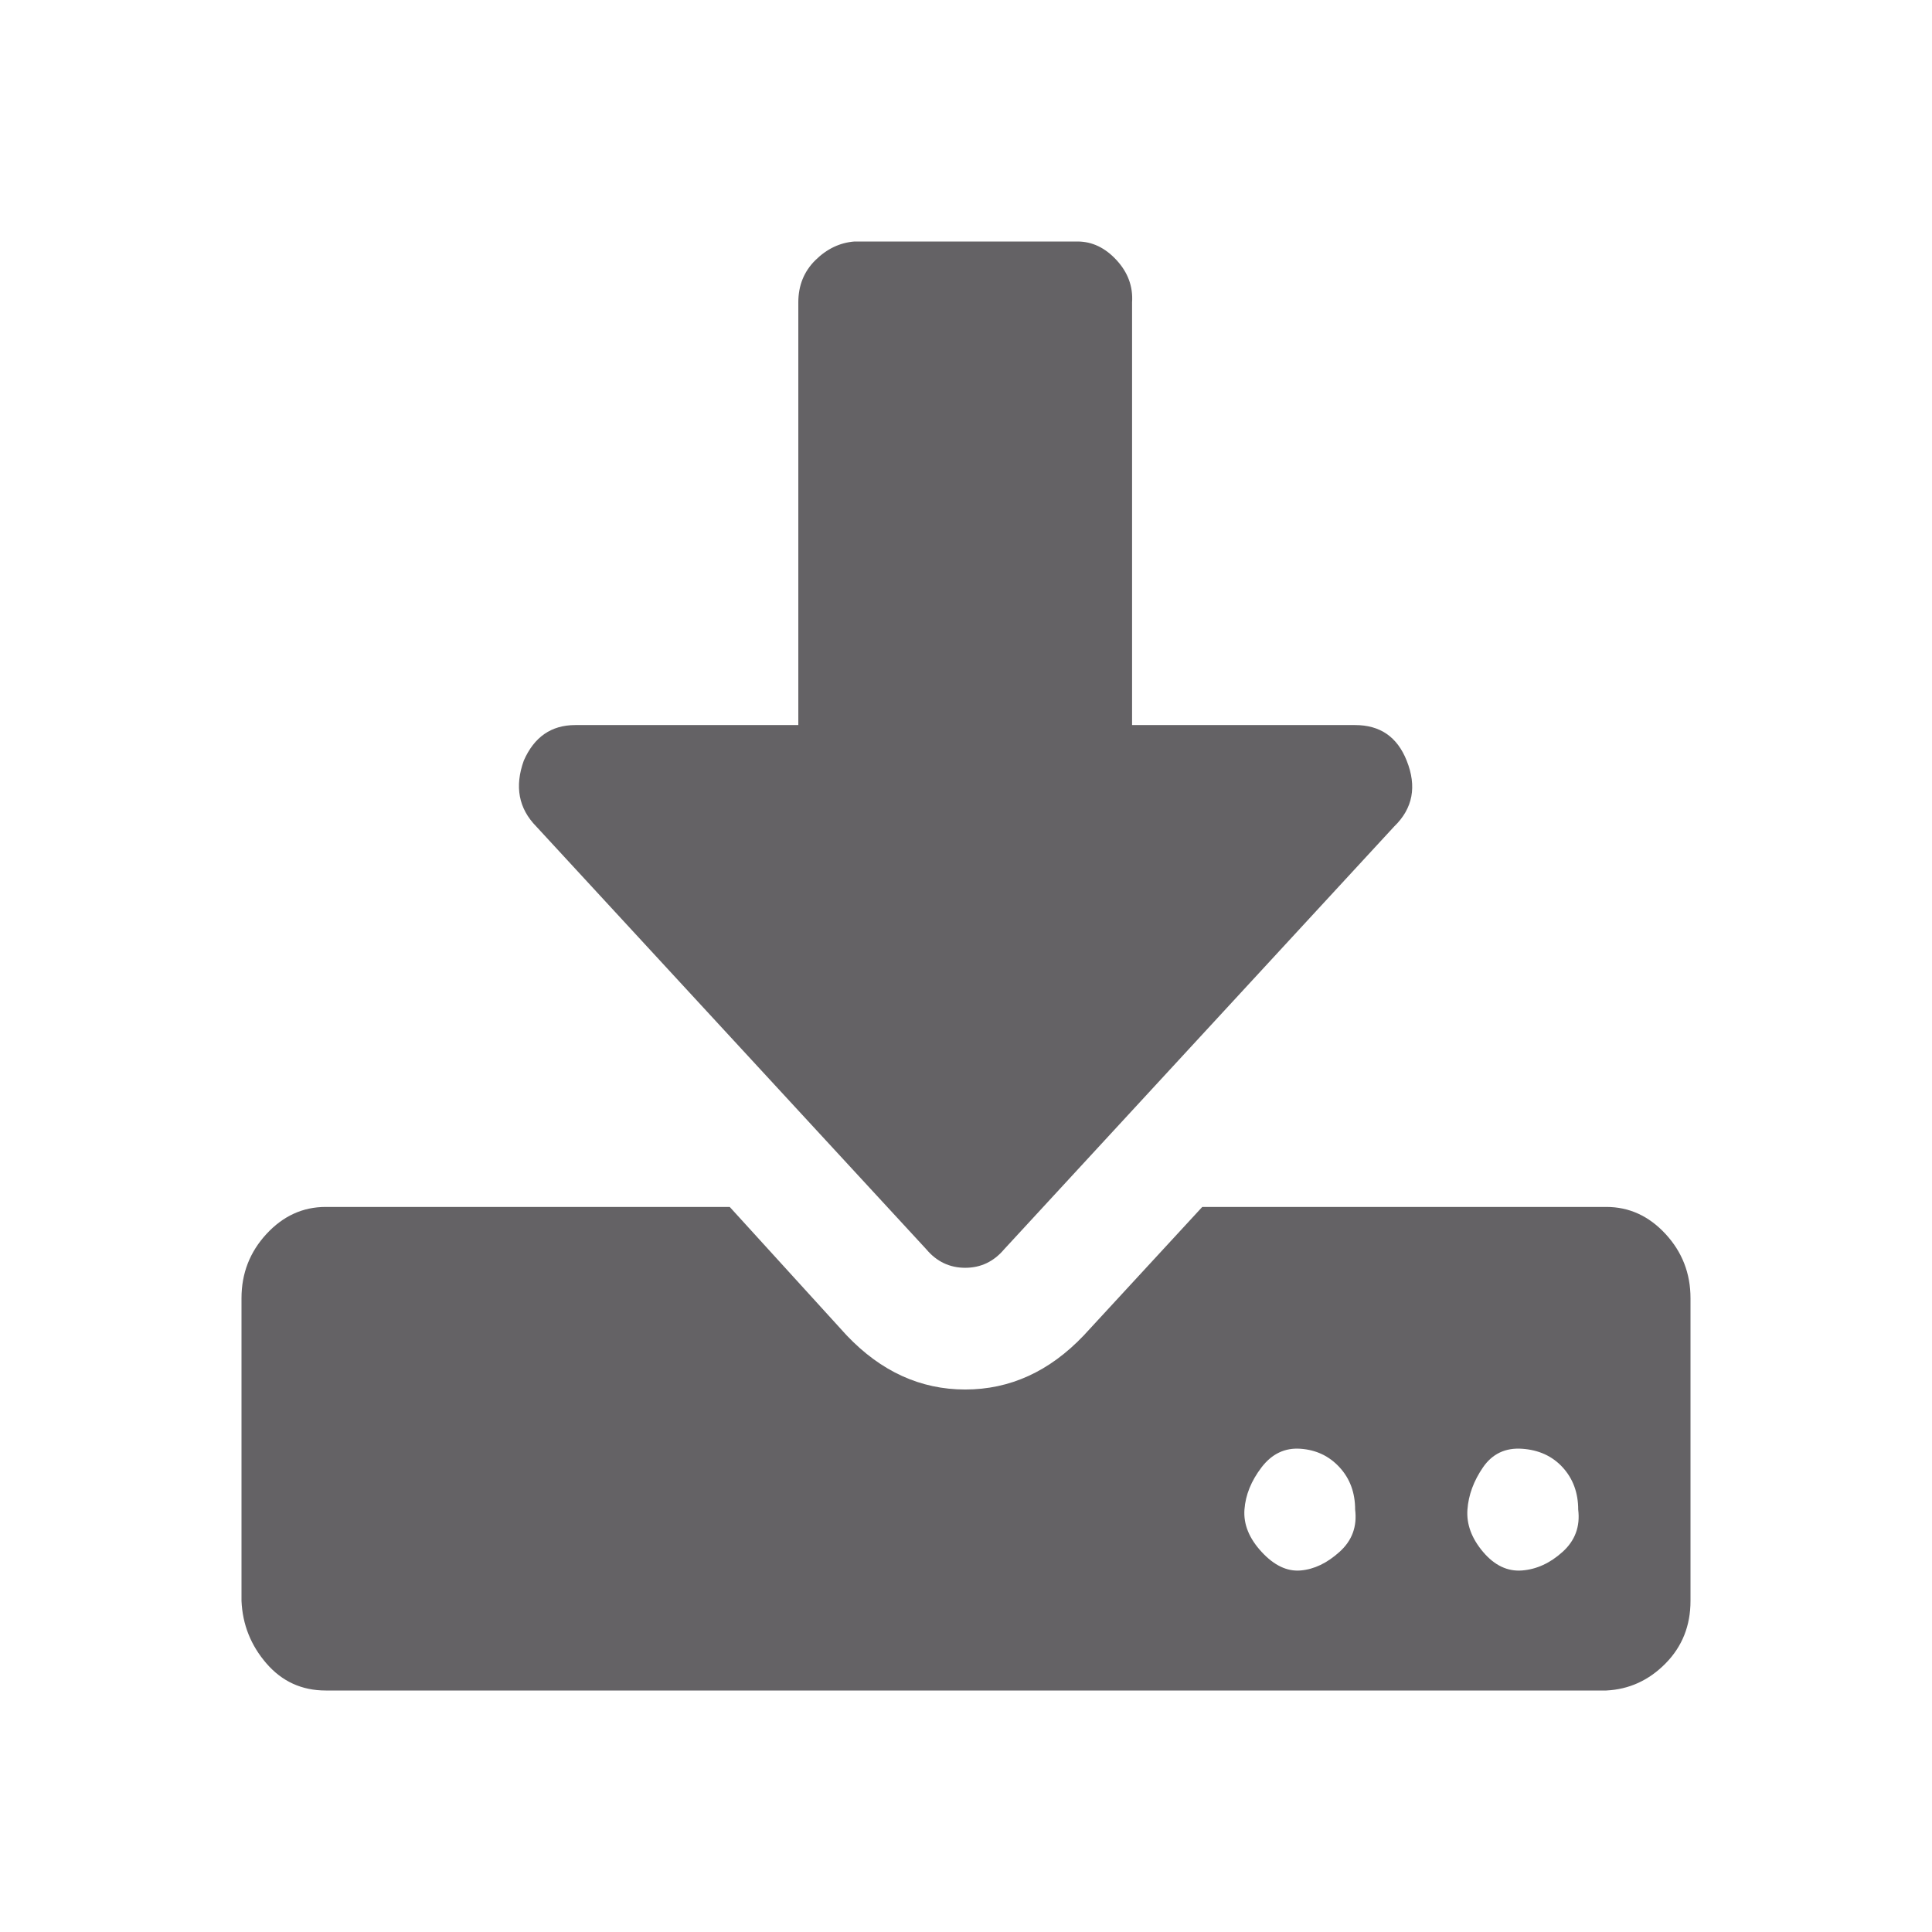<svg width="24" height="24" viewBox="0 0 24 24" fill="none" xmlns="http://www.w3.org/2000/svg">
<path d="M16.834 18.753C16.834 18.543 16.77 18.368 16.64 18.227C16.511 18.087 16.35 18.011 16.156 17.997C15.962 17.983 15.801 18.059 15.672 18.227C15.543 18.396 15.472 18.571 15.459 18.753C15.446 18.935 15.517 19.11 15.672 19.278C15.827 19.446 15.988 19.523 16.156 19.509C16.324 19.495 16.485 19.418 16.64 19.278C16.796 19.138 16.86 18.963 16.834 18.753ZM19.605 18.753C19.605 18.543 19.54 18.368 19.411 18.227C19.282 18.087 19.114 18.011 18.907 17.997C18.701 17.983 18.539 18.059 18.423 18.227C18.307 18.396 18.242 18.571 18.229 18.753C18.216 18.935 18.281 19.11 18.423 19.278C18.565 19.446 18.727 19.523 18.907 19.509C19.088 19.495 19.256 19.418 19.411 19.278C19.566 19.138 19.631 18.963 19.605 18.753ZM21 16.127V19.887C21 20.195 20.897 20.454 20.69 20.664C20.483 20.874 20.238 20.986 19.954 21H4.046C3.749 21 3.504 20.888 3.31 20.664C3.116 20.44 3.013 20.181 3 19.887V16.127C3 15.819 3.103 15.553 3.31 15.329C3.517 15.105 3.762 14.993 4.046 14.993H9.065L10.518 16.589C10.944 17.037 11.435 17.261 11.99 17.261C12.546 17.261 13.037 17.037 13.463 16.589L14.935 14.993H19.954C20.238 14.993 20.483 15.105 20.69 15.329C20.897 15.553 21 15.819 21 16.127ZM17.474 9.448C17.603 9.77 17.551 10.043 17.319 10.267L12.475 15.518C12.345 15.672 12.184 15.749 11.99 15.749C11.797 15.749 11.635 15.672 11.506 15.518L6.662 10.267C6.442 10.043 6.391 9.77 6.507 9.448C6.636 9.154 6.849 9.007 7.146 9.007H9.917V3.756C9.917 3.546 9.988 3.371 10.13 3.231C10.272 3.091 10.434 3.014 10.615 3H13.385C13.566 3 13.728 3.077 13.87 3.231C14.012 3.385 14.076 3.56 14.063 3.756V9.007H16.834C17.144 9.007 17.357 9.154 17.474 9.448Z" fill="#646265"/>
</svg>
